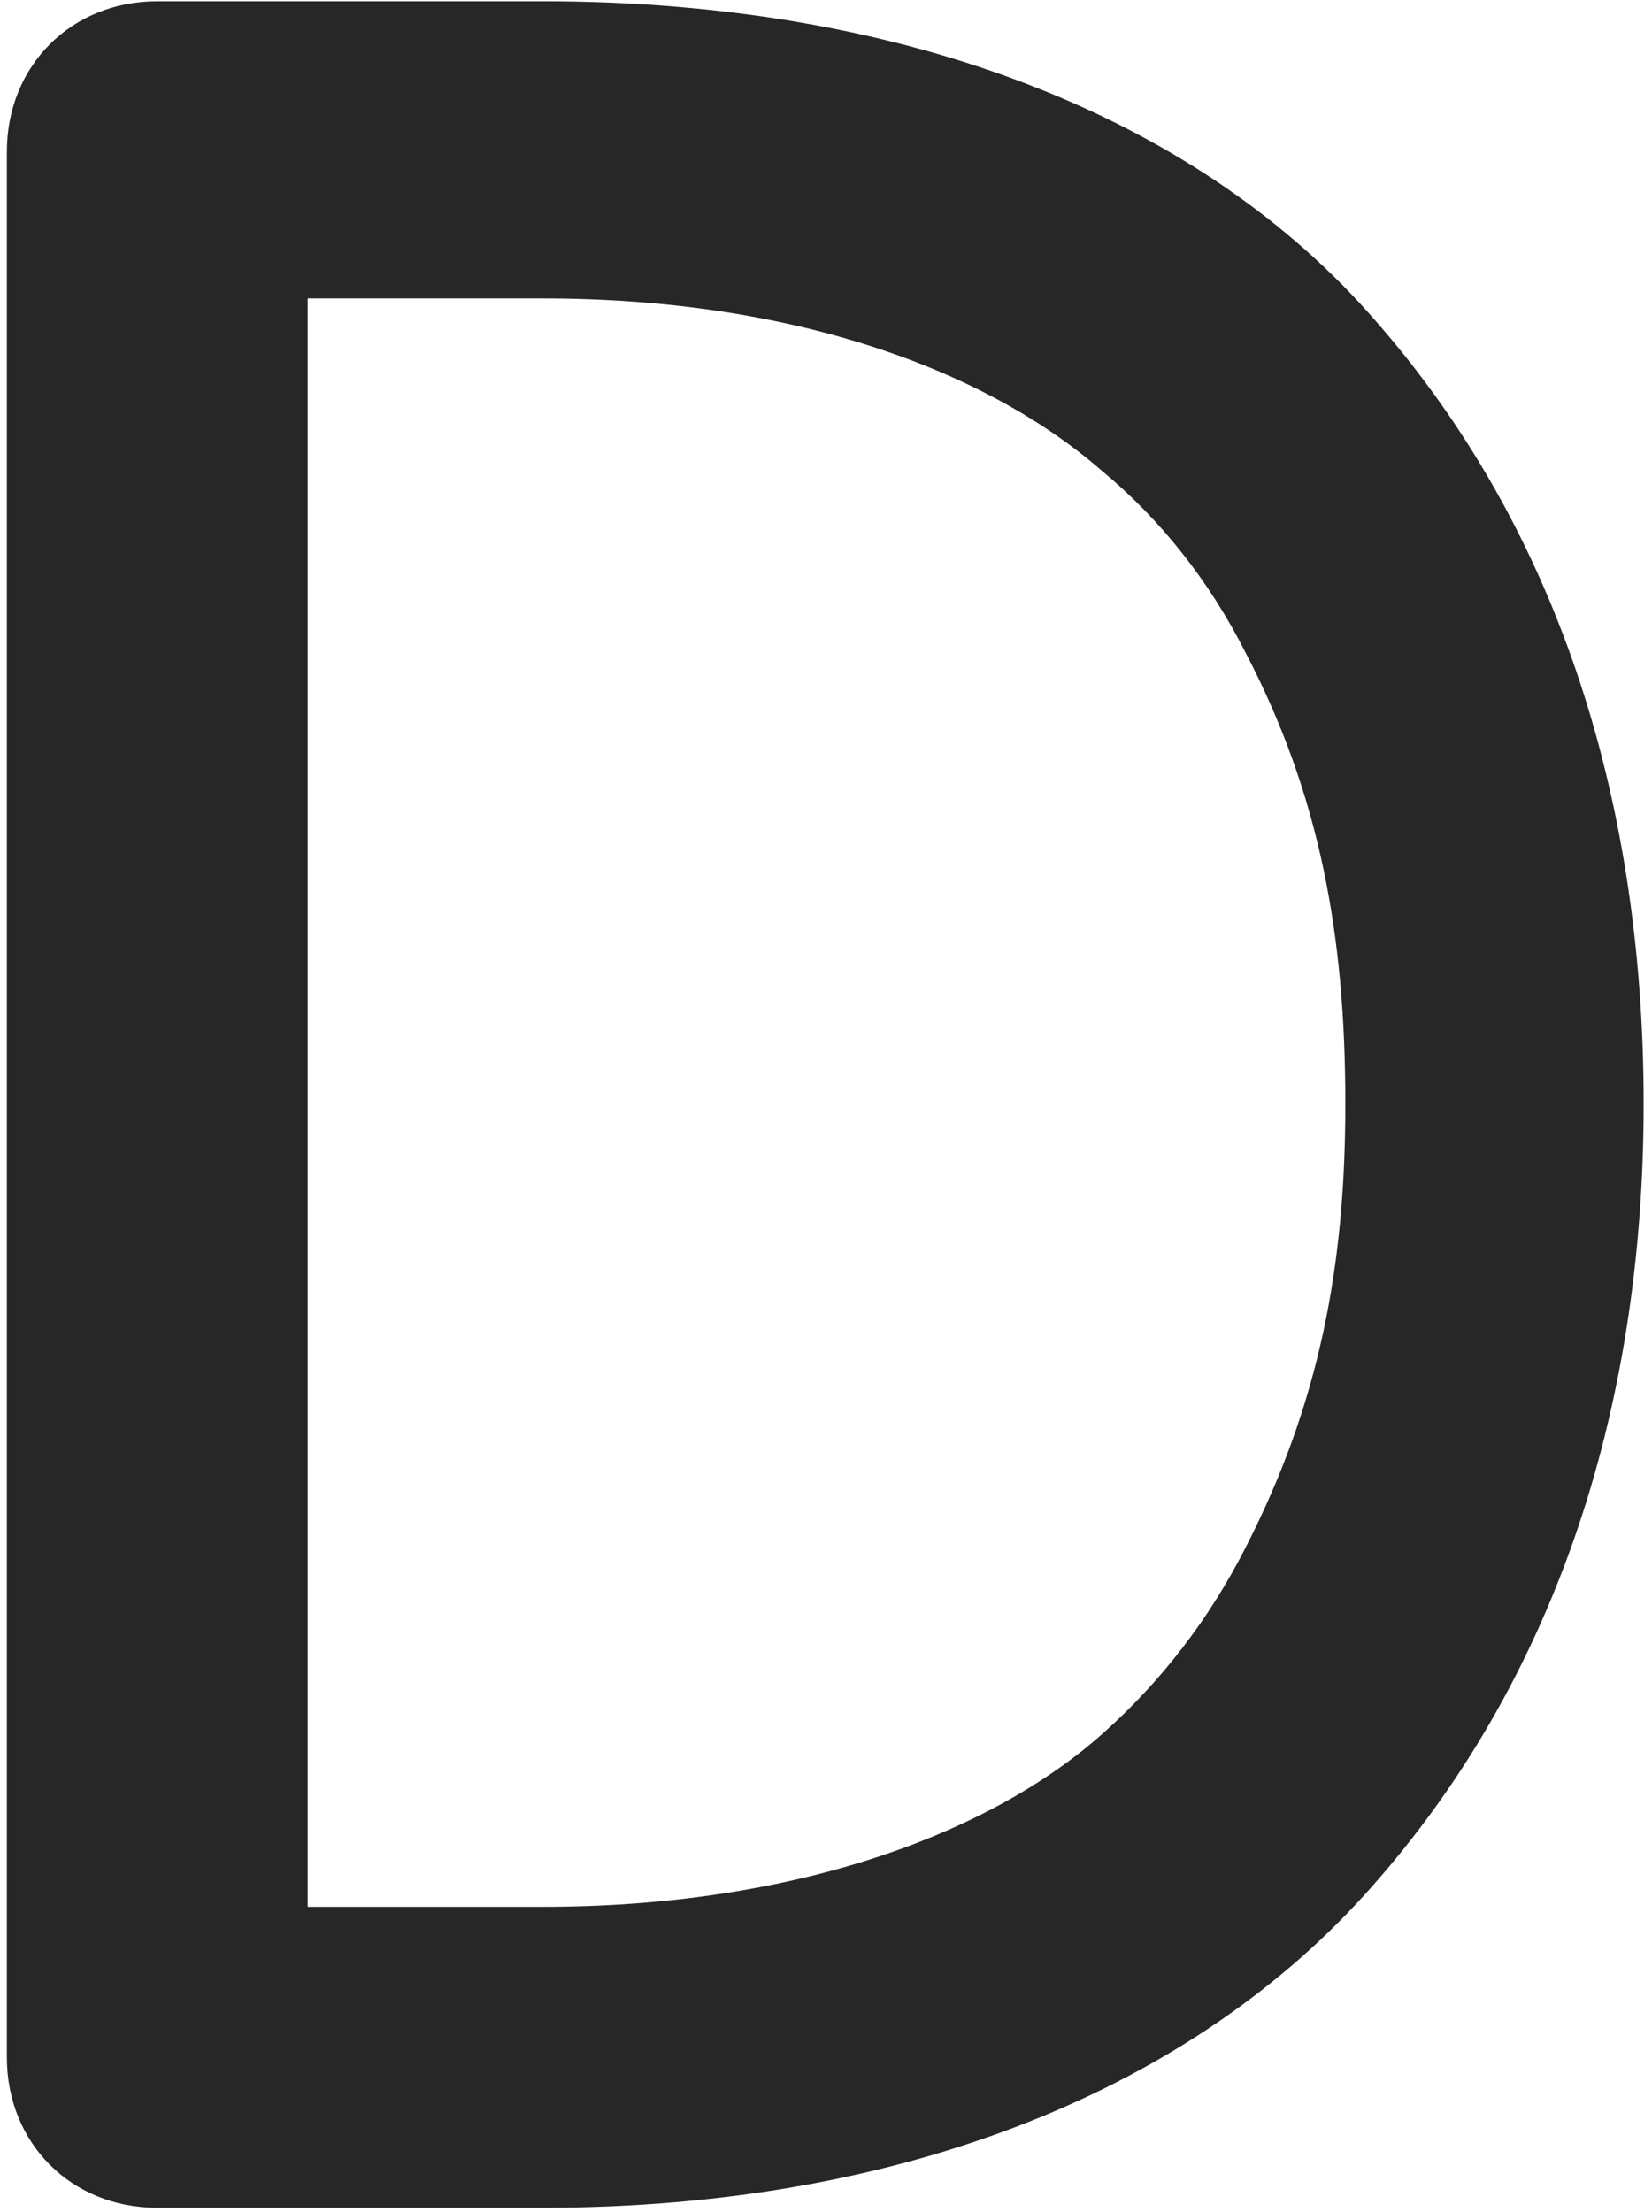 <svg width="195" height="261" viewBox="0 0 195 261" fill="none" xmlns="http://www.w3.org/2000/svg">
<path d="M0.809 242.736V17.903C0.809 7.758 8.417 0.149 18.562 0.149H64.066C107.63 0.149 142.094 14.323 162.533 38.044C183.271 61.766 194.013 93.246 194.013 130.245C194.013 167.245 182.973 198.874 161.936 222.595C141.049 246.317 106.884 260.49 64.066 260.49H18.562C8.417 260.49 0.809 252.881 0.809 242.736ZM36.316 35.21V224.982H64.066C93.308 224.982 116.582 216.628 130.158 204.543C137.021 198.426 142.691 191.116 147.017 182.612C155.82 165.455 158.803 149.193 158.803 130.245C158.803 110.403 155.82 93.842 147.017 76.984C142.691 68.48 137.021 61.318 130.009 55.5C116.284 43.564 93.457 35.21 64.066 35.21H36.316Z" fill="#272727"/>
</svg>
